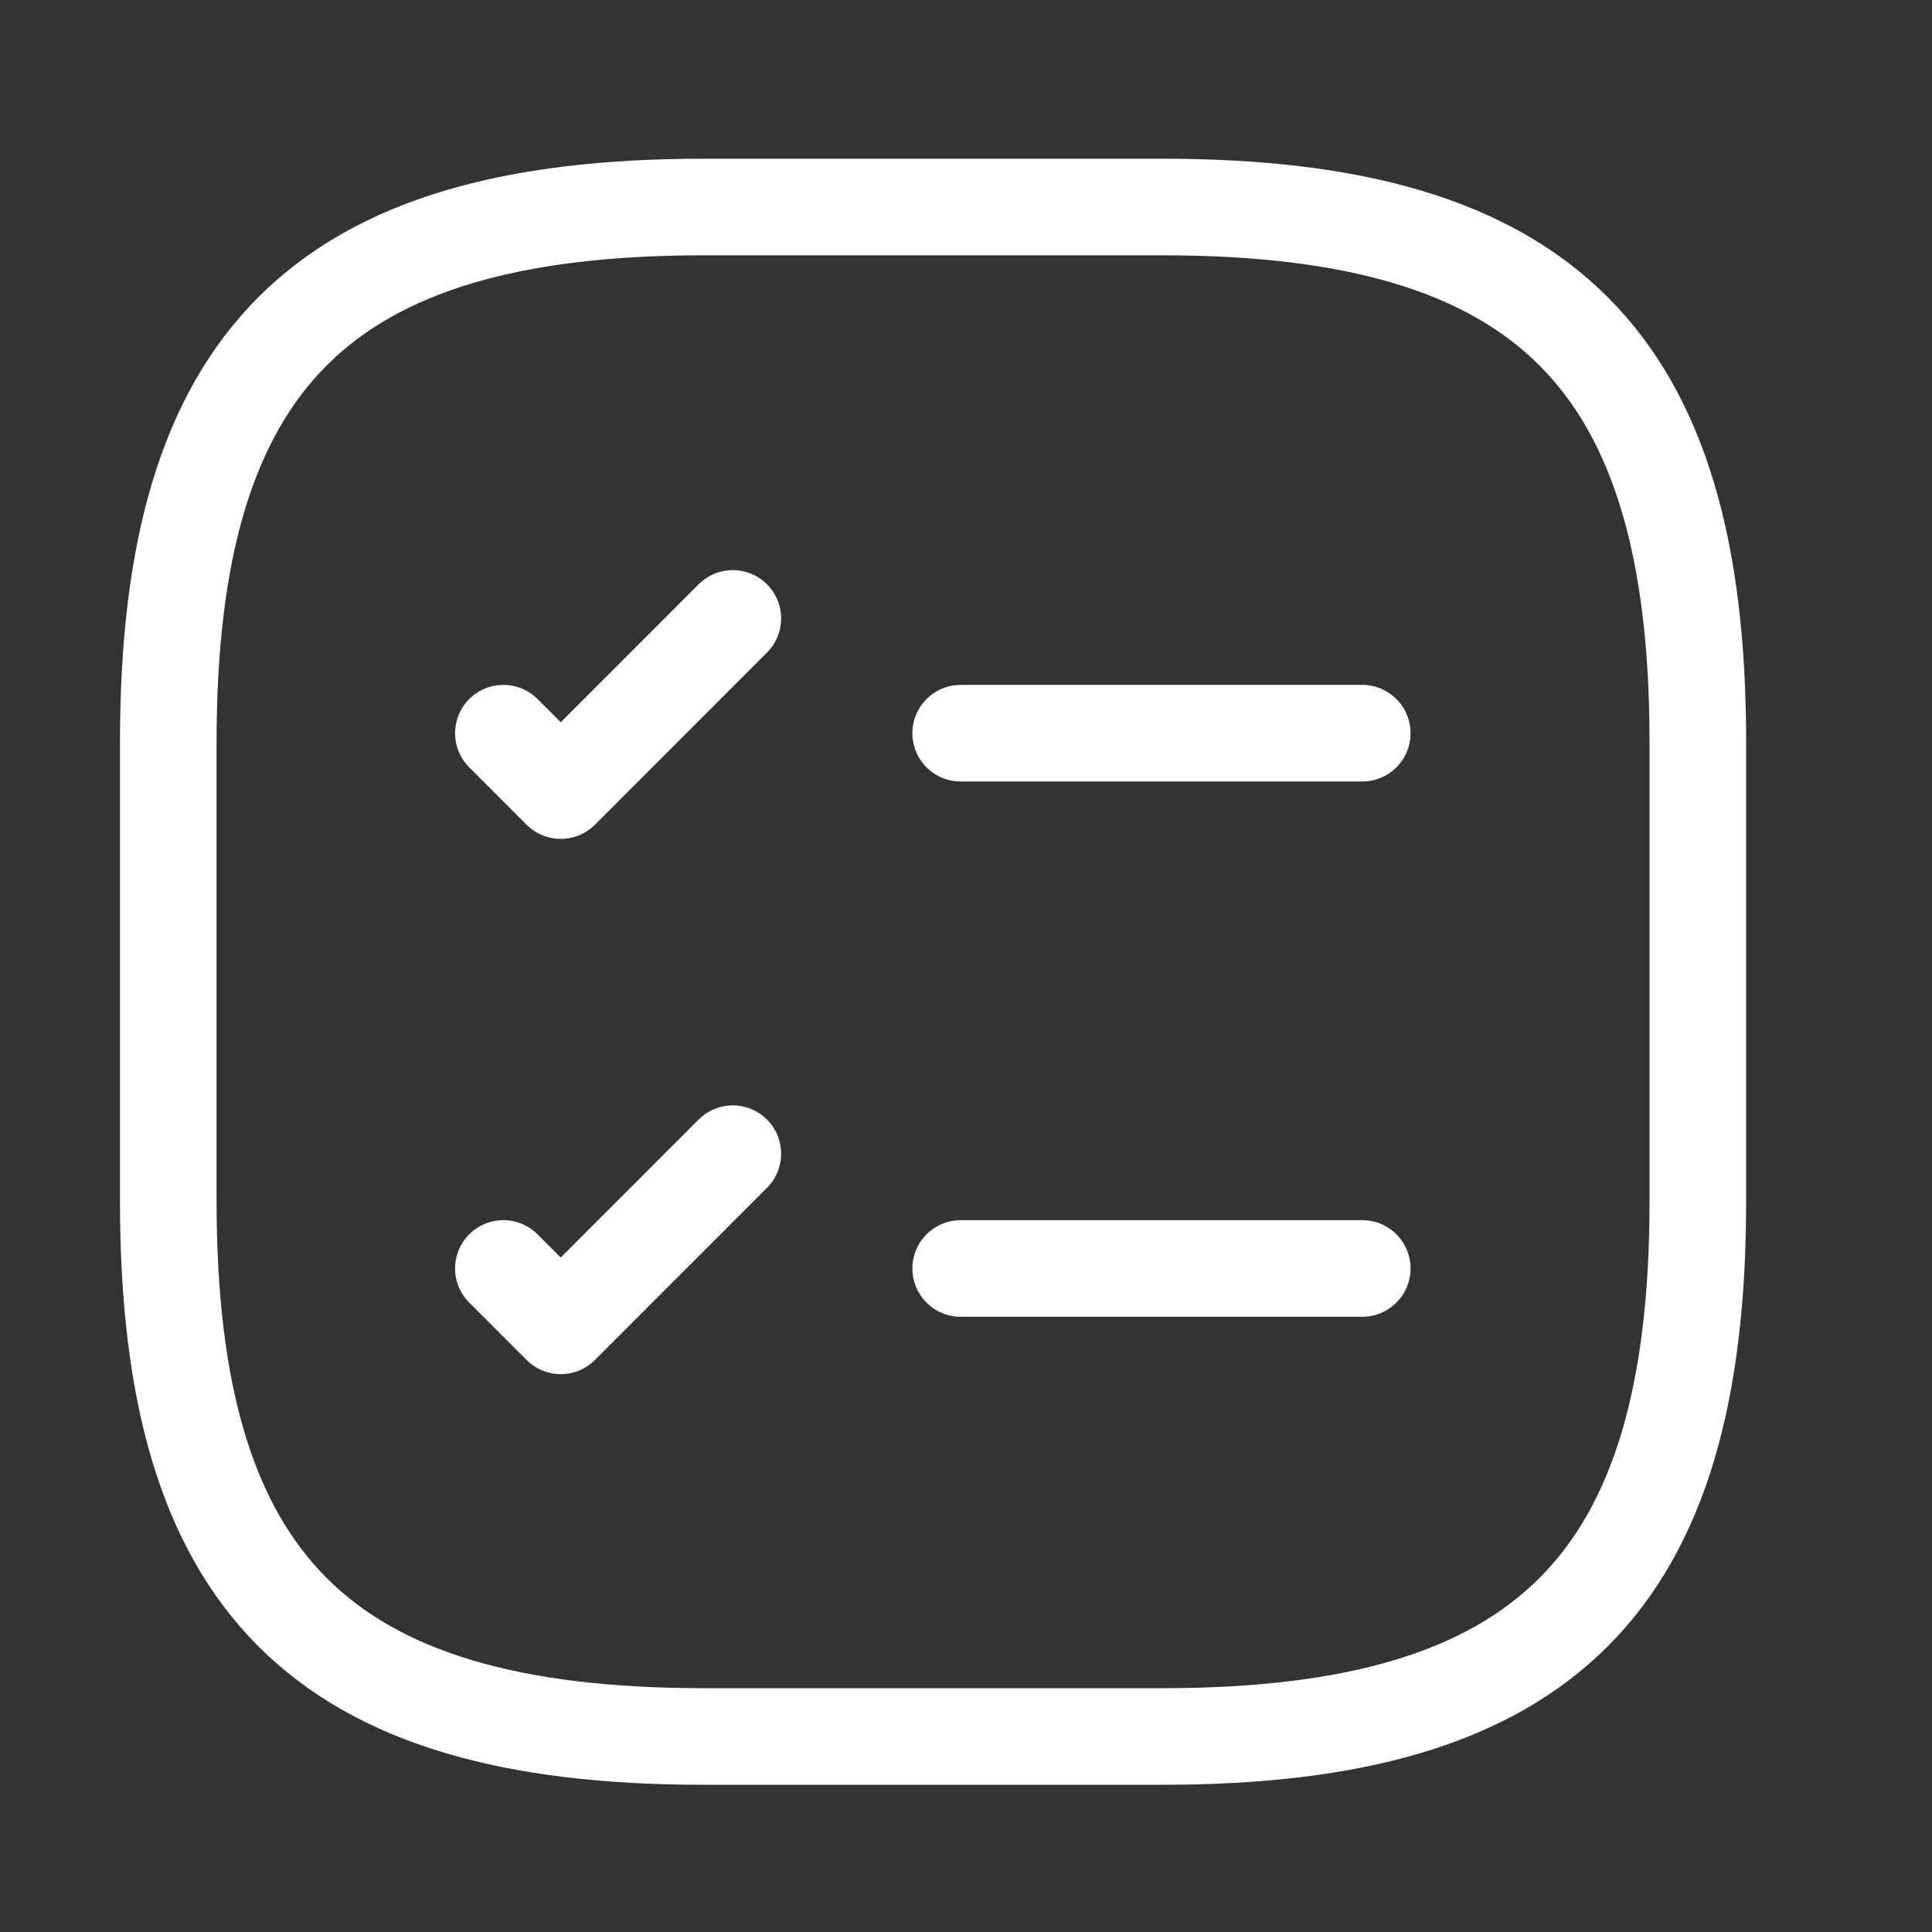 
<svg width="20" height="20" viewBox="0 0 20 20" fill="none" xmlns="http://www.w3.org/2000/svg">
<rect x="0" y="0" width="20" height="20" fill="#333333" stroke="none"/>
<path d="M9.945 7.59H14.102" stroke="#ffffff" stroke-linecap="round" stroke-linejoin="round"/>
<path d="M5.211 7.59L5.805 8.184L7.586 6.402" stroke="#ffffff" stroke-linecap="round" stroke-linejoin="round"/>
<path d="M9.945 13.131H14.102" stroke="#ffffff" stroke-linecap="round" stroke-linejoin="round"/>
<path d="M5.211 13.131L5.805 13.725L7.586 11.943" stroke="#ffffff" stroke-linecap="round" stroke-linejoin="round"/>
<path d="M7.284 17.976H12.034C15.992 17.976 17.576 16.393 17.576 12.434V7.684C17.576 3.726 15.992 2.143 12.034 2.143H7.284C3.326 2.143 1.742 3.726 1.742 7.684V12.434C1.742 16.393 3.326 17.976 7.284 17.976Z" stroke="#ffffff" stroke-linecap="round" stroke-linejoin="round"/>
</svg>
